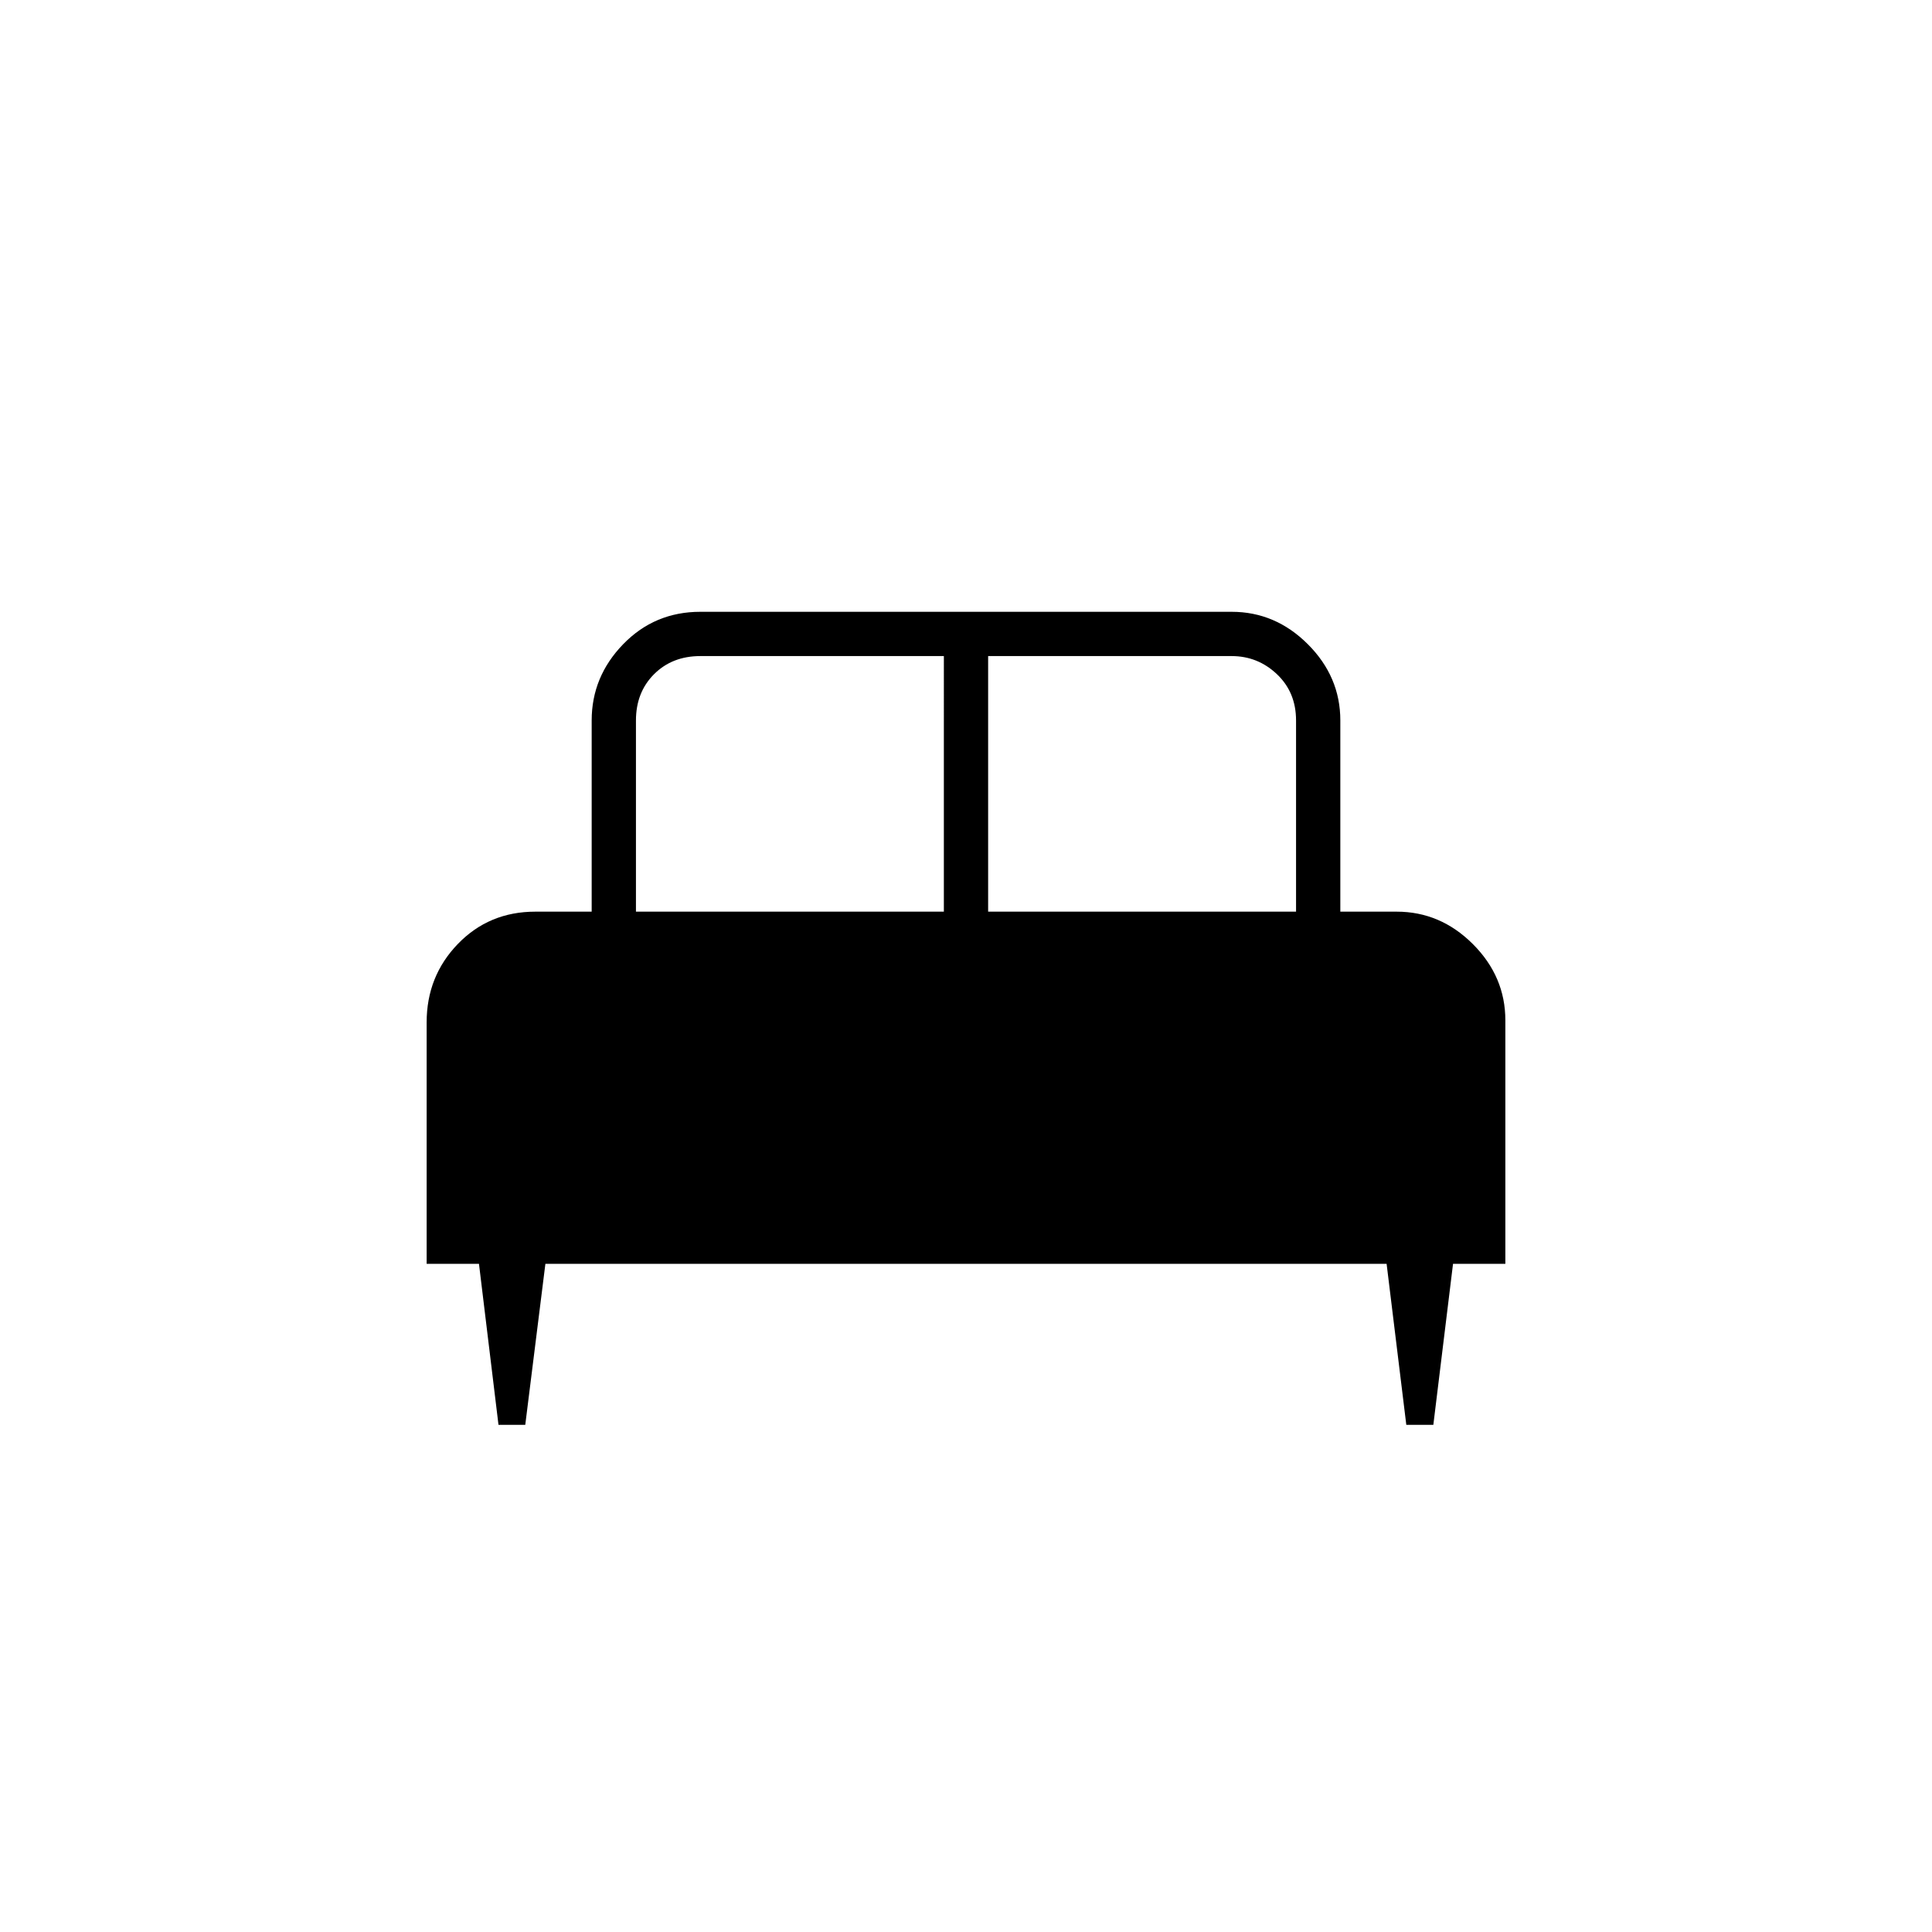 <svg xmlns="http://www.w3.org/2000/svg" width="48" height="48" viewBox="0 96 960 960"><path d="M261 804h-13.303L238 724h-26V604q0-22.899 15.5-38.949Q243 549 266 549h28v-95q0-21.75 15.625-37.875T348 400h264q21.75 0 37.875 16.125T666 454v95h28q21.75 0 37.875 16.125T748 603v121h-26l-9.783 80h-13.434L689 724H271l-10 80Zm230-255h153v-95q0-14-9.5-23t-22.5-9H491v127Zm-175 0h153V422H348q-14 0-23 9t-9 23v95Z"/></svg>